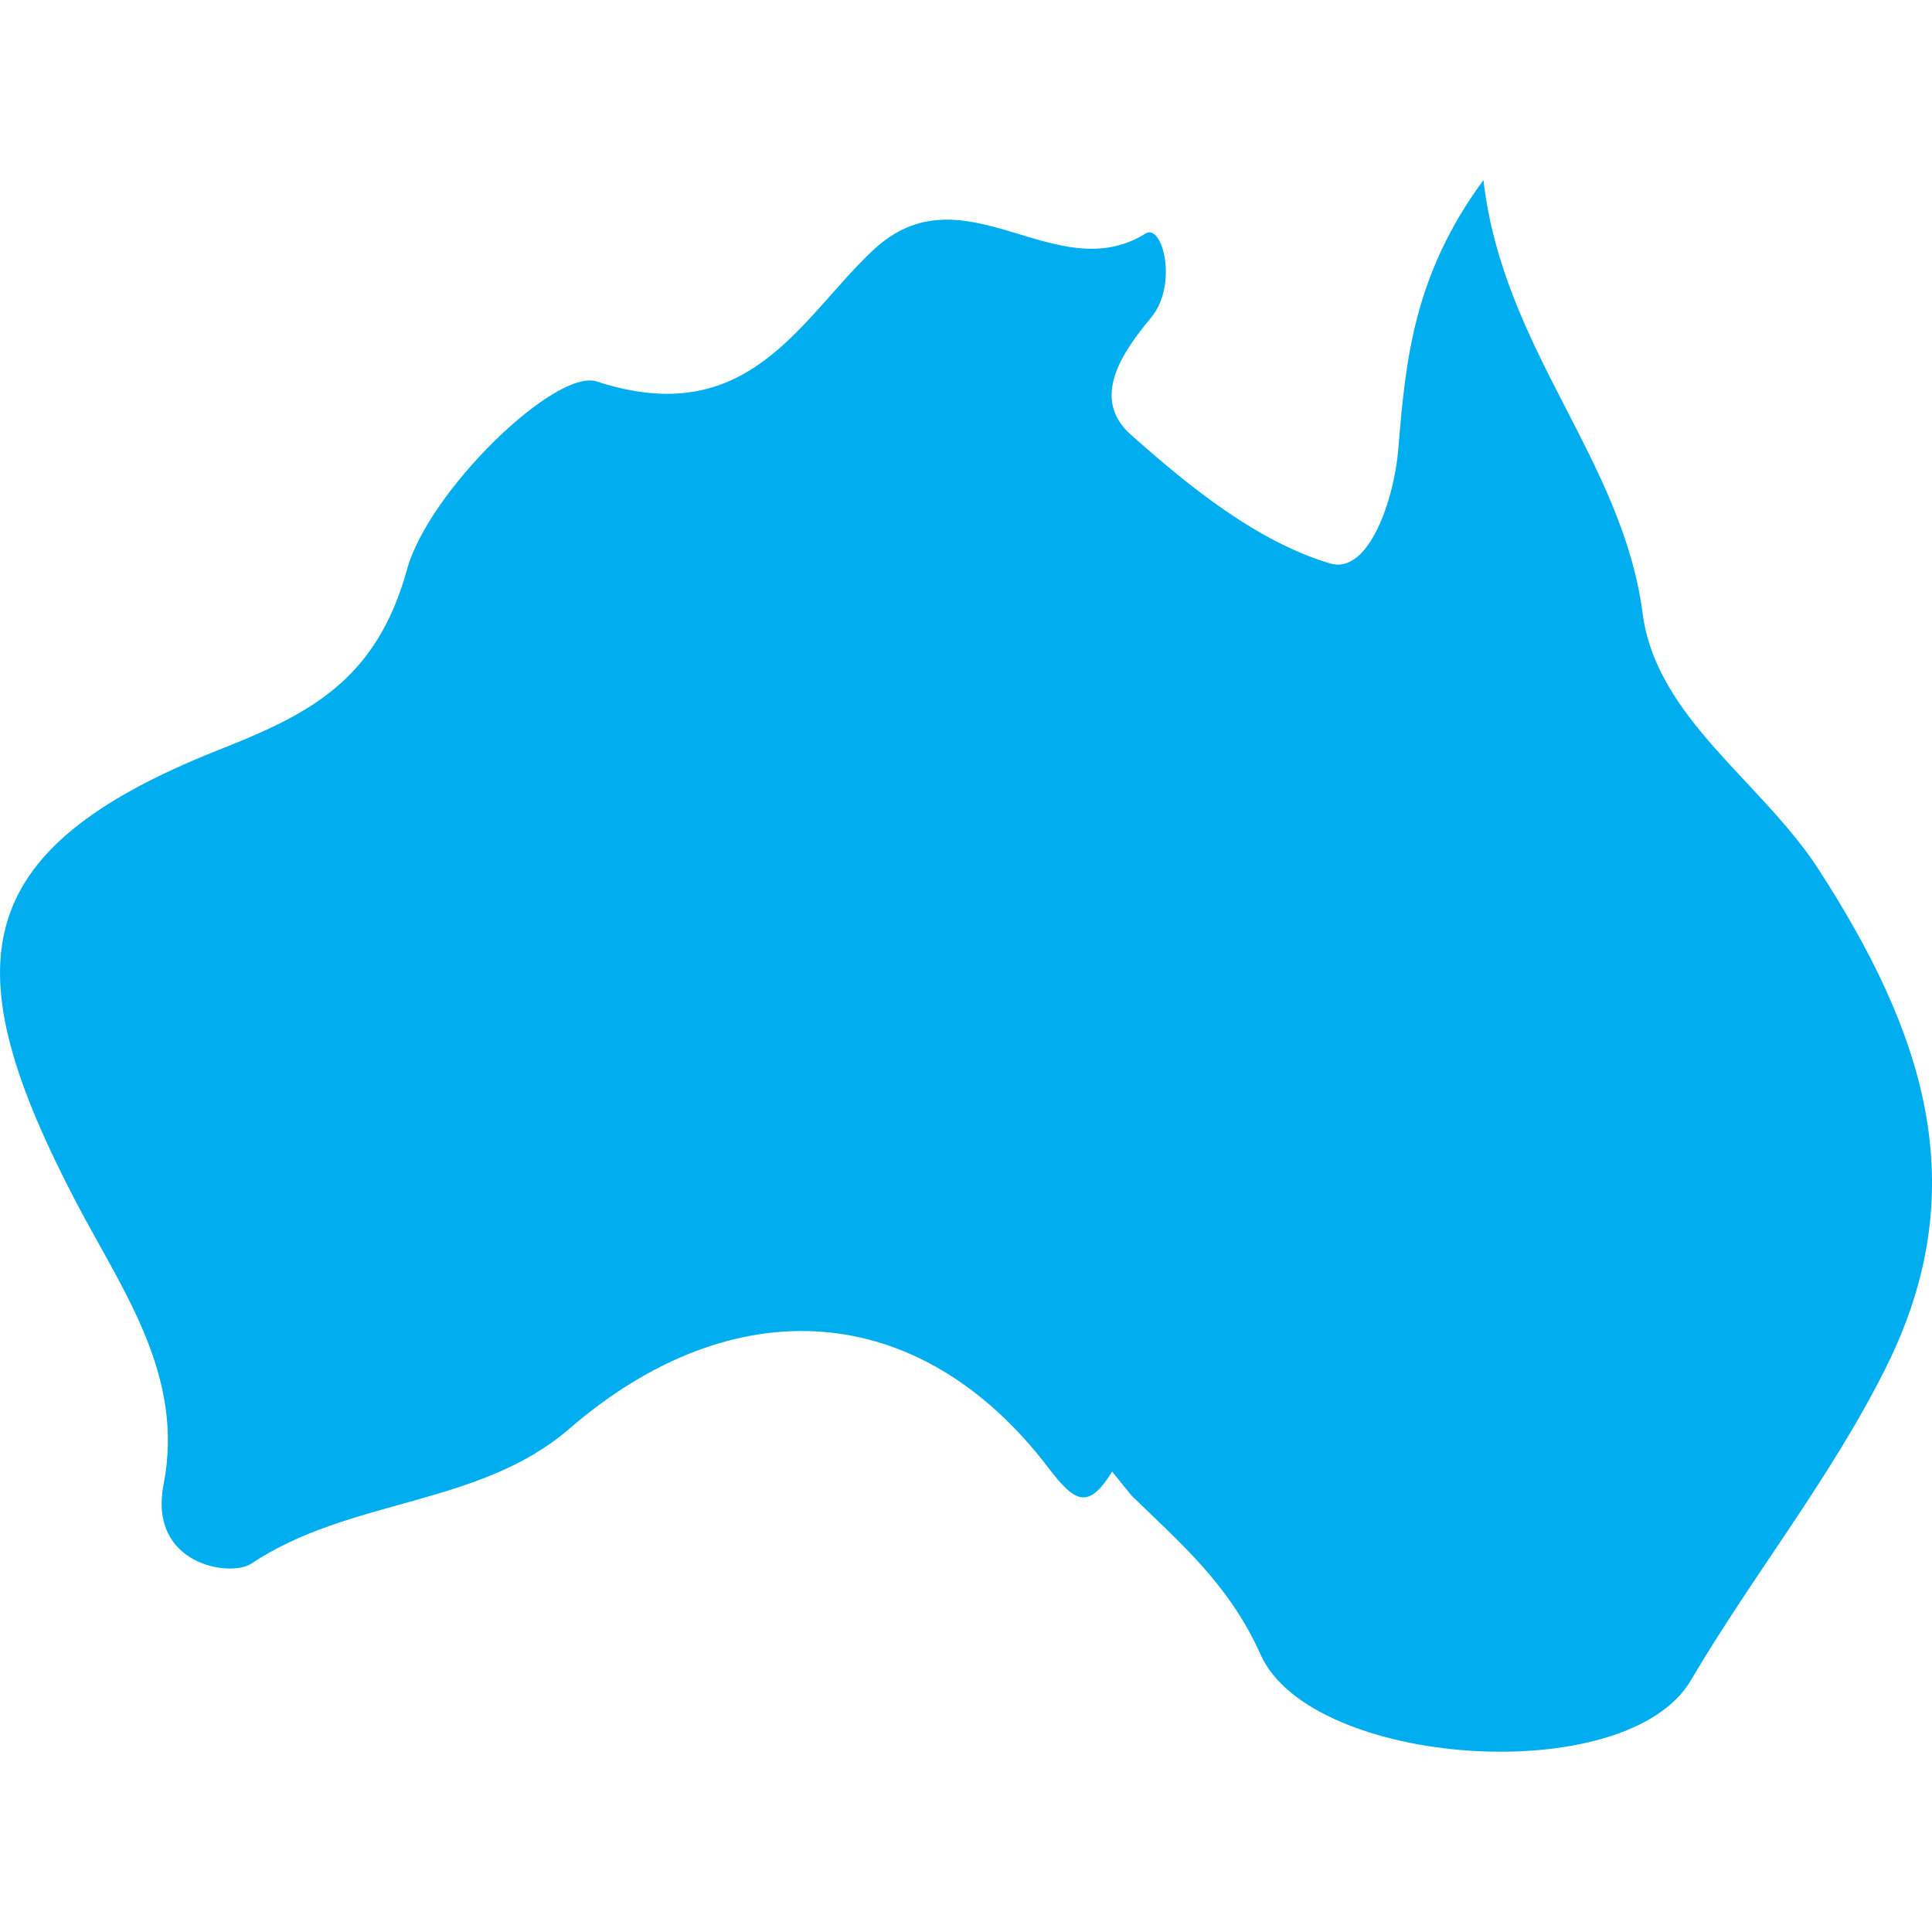 <?xml version="1.0" encoding="iso-8859-1"?>
<!-- Generator: Adobe Illustrator 16.0.0, SVG Export Plug-In . SVG Version: 6.00 Build 0)  -->
<!DOCTYPE svg PUBLIC "-//W3C//DTD SVG 1.1//EN" "http://www.w3.org/Graphics/SVG/1.1/DTD/svg11.dtd">
<svg version="1.1" id="Capa_1" xmlns="http://www.w3.org/2000/svg"  x="0px" y="0px"
	 width="22.035px" height="22.035px" viewBox="0 0 22.035 22.035" style="enable-background:new 0 0 22.035 22.035;"
	 xml:space="preserve">
<g>
	<path style="fill:#00aef0;"  d="M18.735,6.999c-0.232-1.773-1.59-3-1.816-4.945c-0.803,1.09-0.889,2.073-0.971,3.068
		c-0.047,0.573-0.337,1.437-0.779,1.304c-0.833-0.25-1.597-0.869-2.271-1.468c-0.458-0.406-0.111-0.926,0.23-1.335
		c0.311-0.369,0.134-1.083-0.065-0.958c-1.034,0.64-2.075-0.78-3.109,0.192C9.126,3.635,8.542,4.919,6.807,4.351
		c-0.472-0.154-1.92,1.25-2.166,2.147C4.286,7.792,3.477,8.162,2.494,8.553c-2.902,1.15-3.023,2.481-1.629,5.153
		c0.534,1.019,1.243,1.979,1.001,3.223c-0.179,0.917,0.758,1.064,1,0.905c1.125-0.751,2.597-0.649,3.624-1.536
		c1.876-1.622,4.002-1.481,5.467,0.443c0.296,0.388,0.454,0.49,0.727,0.043c0.074,0.091,0.148,0.185,0.224,0.276
		c0.559,0.545,1.108,1.007,1.47,1.812c0.571,1.282,4.169,1.542,4.906,0.294c0.716-1.216,1.61-2.324,2.236-3.59
		c1.02-2.06,0.402-3.833-0.776-5.657C20.095,8.914,18.892,8.189,18.735,6.999z"/>
</g>
<g>
</g>
<g>
</g>
<g>
</g>
<g>
</g>
<g>
</g>
<g>
</g>
<g>
</g>
<g>
</g>
<g>
</g>
<g>
</g>
<g>
</g>
<g>
</g>
<g>
</g>
<g>
</g>
<g>
</g>
</svg>
